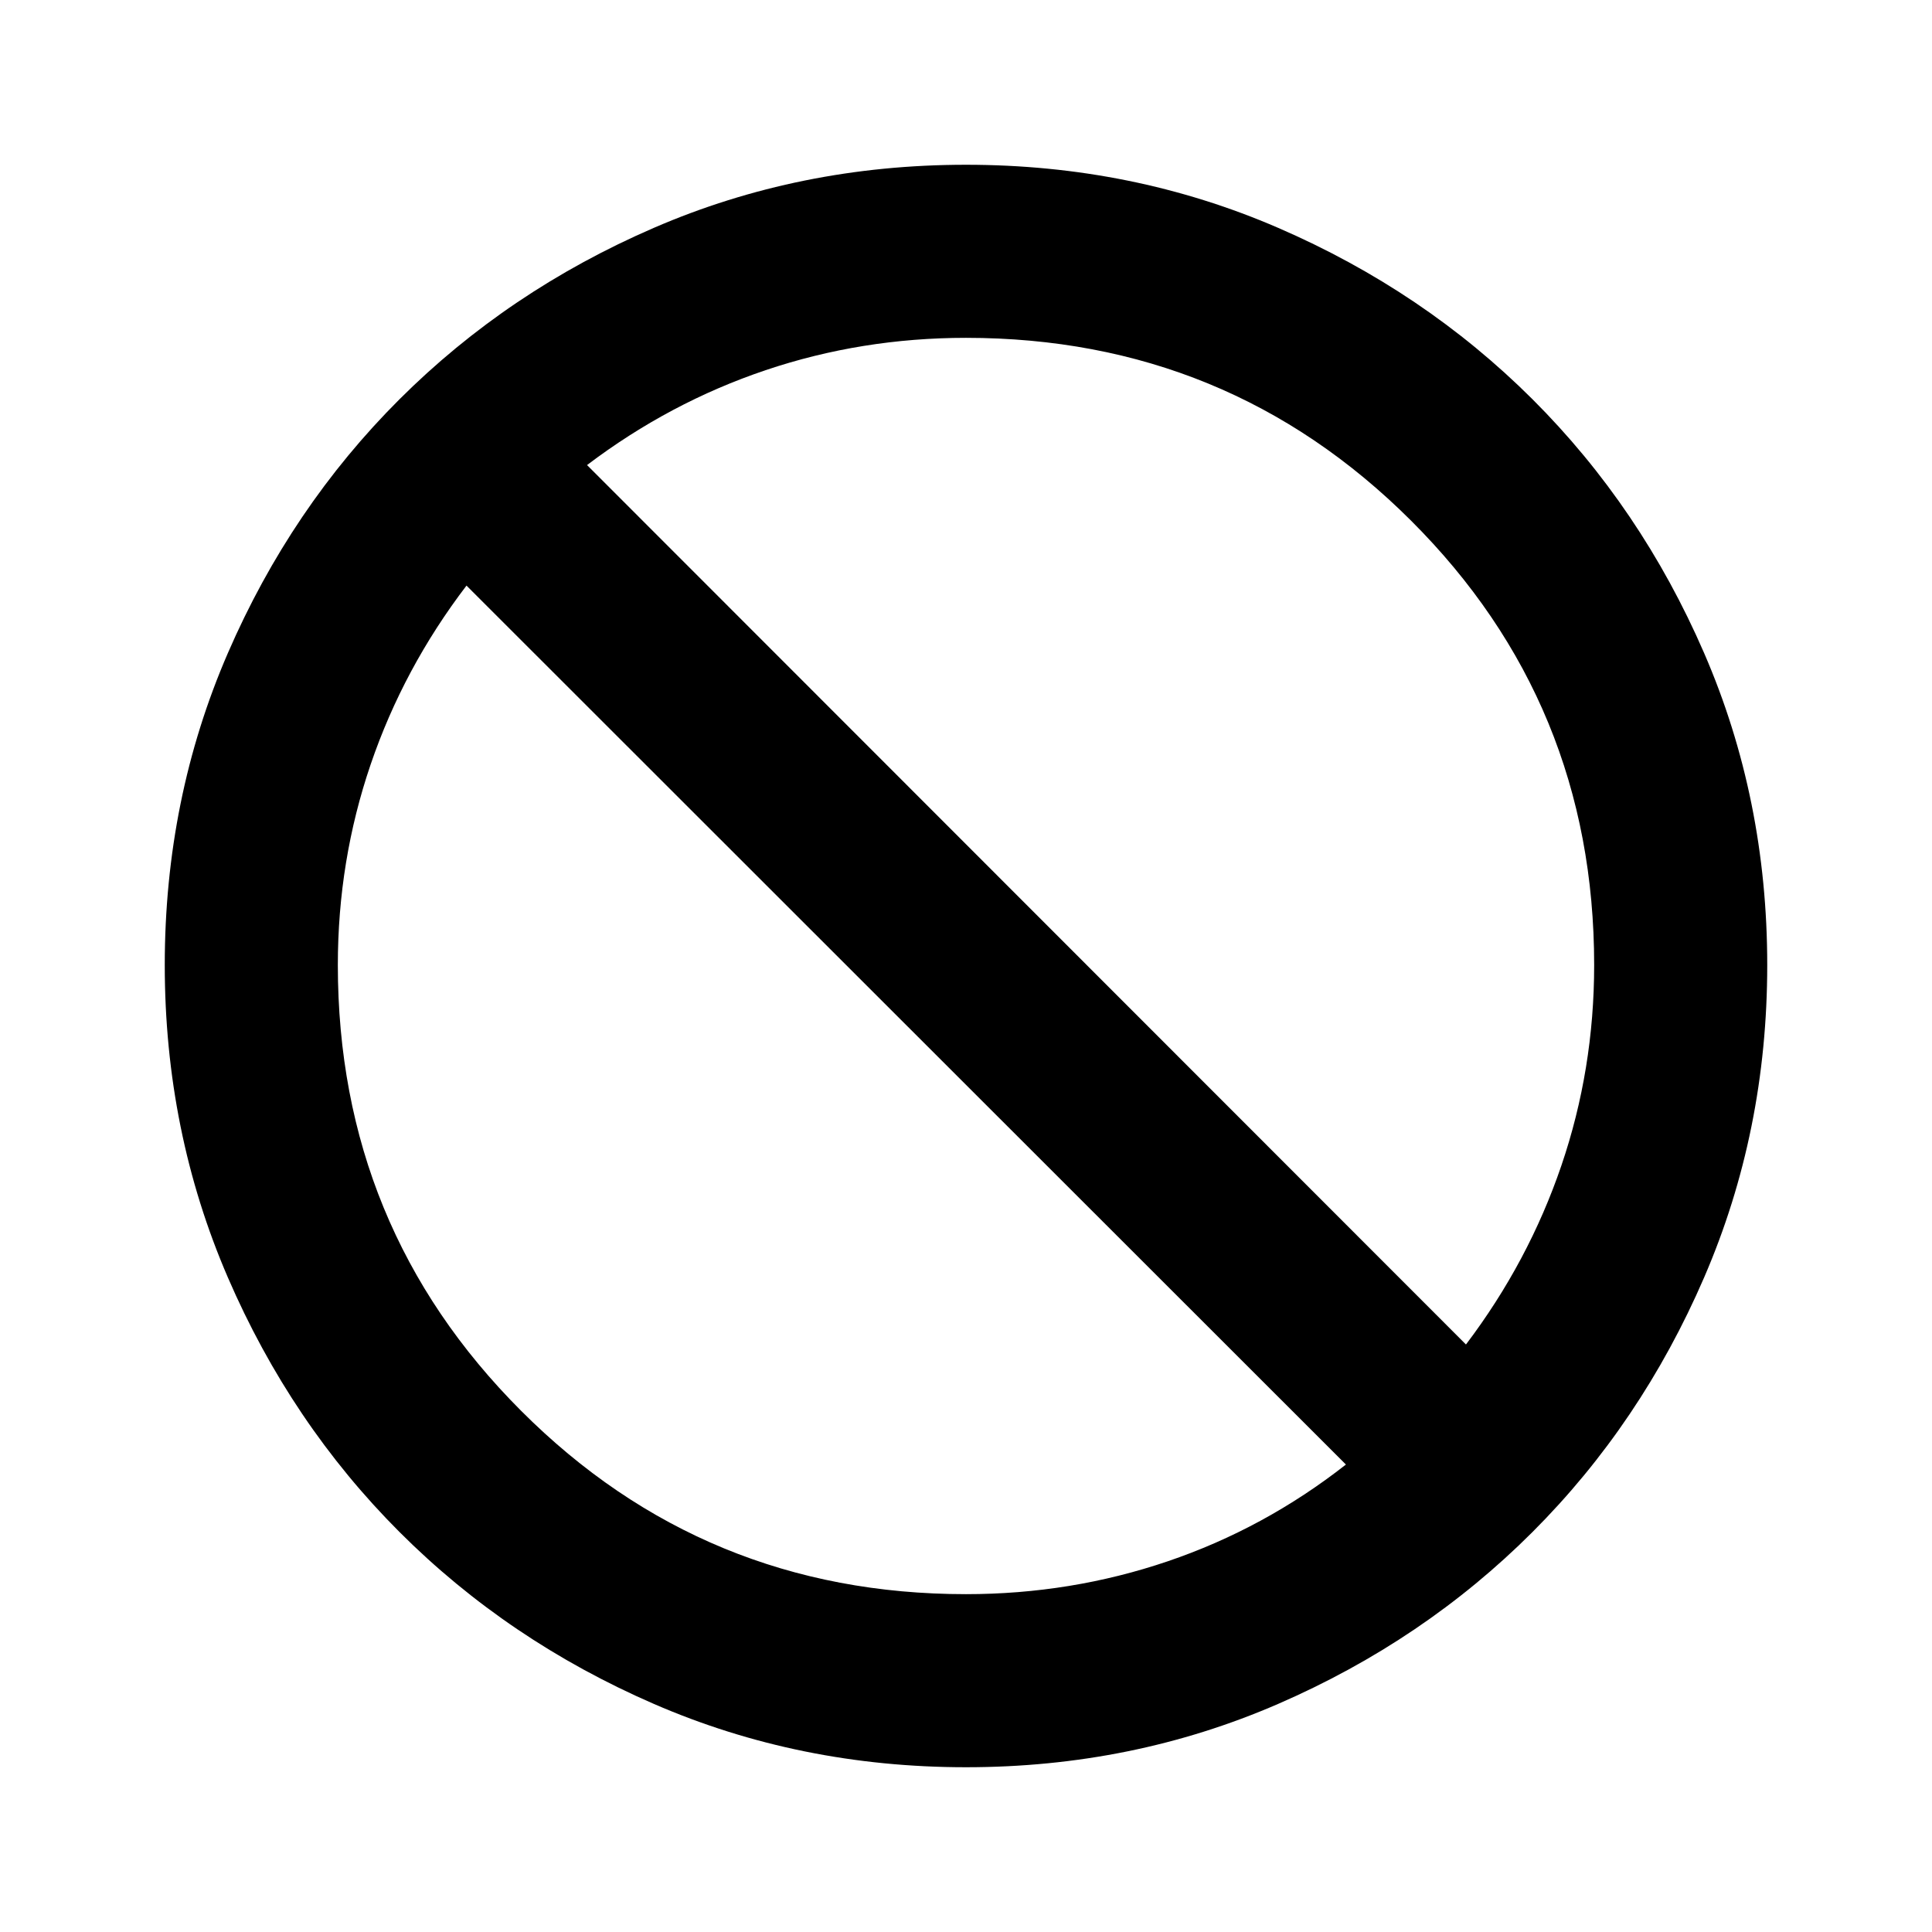 <svg xmlns="http://www.w3.org/2000/svg" height="24" viewBox="0 -960 960 960" width="24"><path d="M480-81.87q-82.67 0-155.11-31.47-72.43-31.46-126.38-85.41-53.94-53.95-85.29-126.5-31.35-72.55-31.35-155.23 0-82.67 31.35-154.99 31.35-72.31 85.29-126.14 53.95-53.82 126.38-85.17 72.44-31.35 155.11-31.35 82.67 0 155.11 31.35 72.43 31.35 126.38 85.17 53.94 53.83 85.29 126.14 31.35 72.32 31.35 154.99 0 82.68-31.35 155.23-31.35 72.55-85.29 126.5-53.95 53.95-126.38 85.41Q562.67-81.87 480-81.87Zm0-86q52.09 0 100.15-16.3 48.07-16.31 88.63-48.11L231.8-669.02q-31.32 41.04-47.63 88.87-16.3 47.82-16.3 99.67 0 130.31 91.03 221.46T480-167.87Zm248.43-124.06q31.09-41.05 47.4-88.87 16.3-47.83 16.3-99.68 0-130.06-91.03-220.86-91.03-90.79-221.1-90.79-51.85 0-99.55 16.06-47.71 16.07-88.75 47.16l436.73 436.98Z"/></svg>